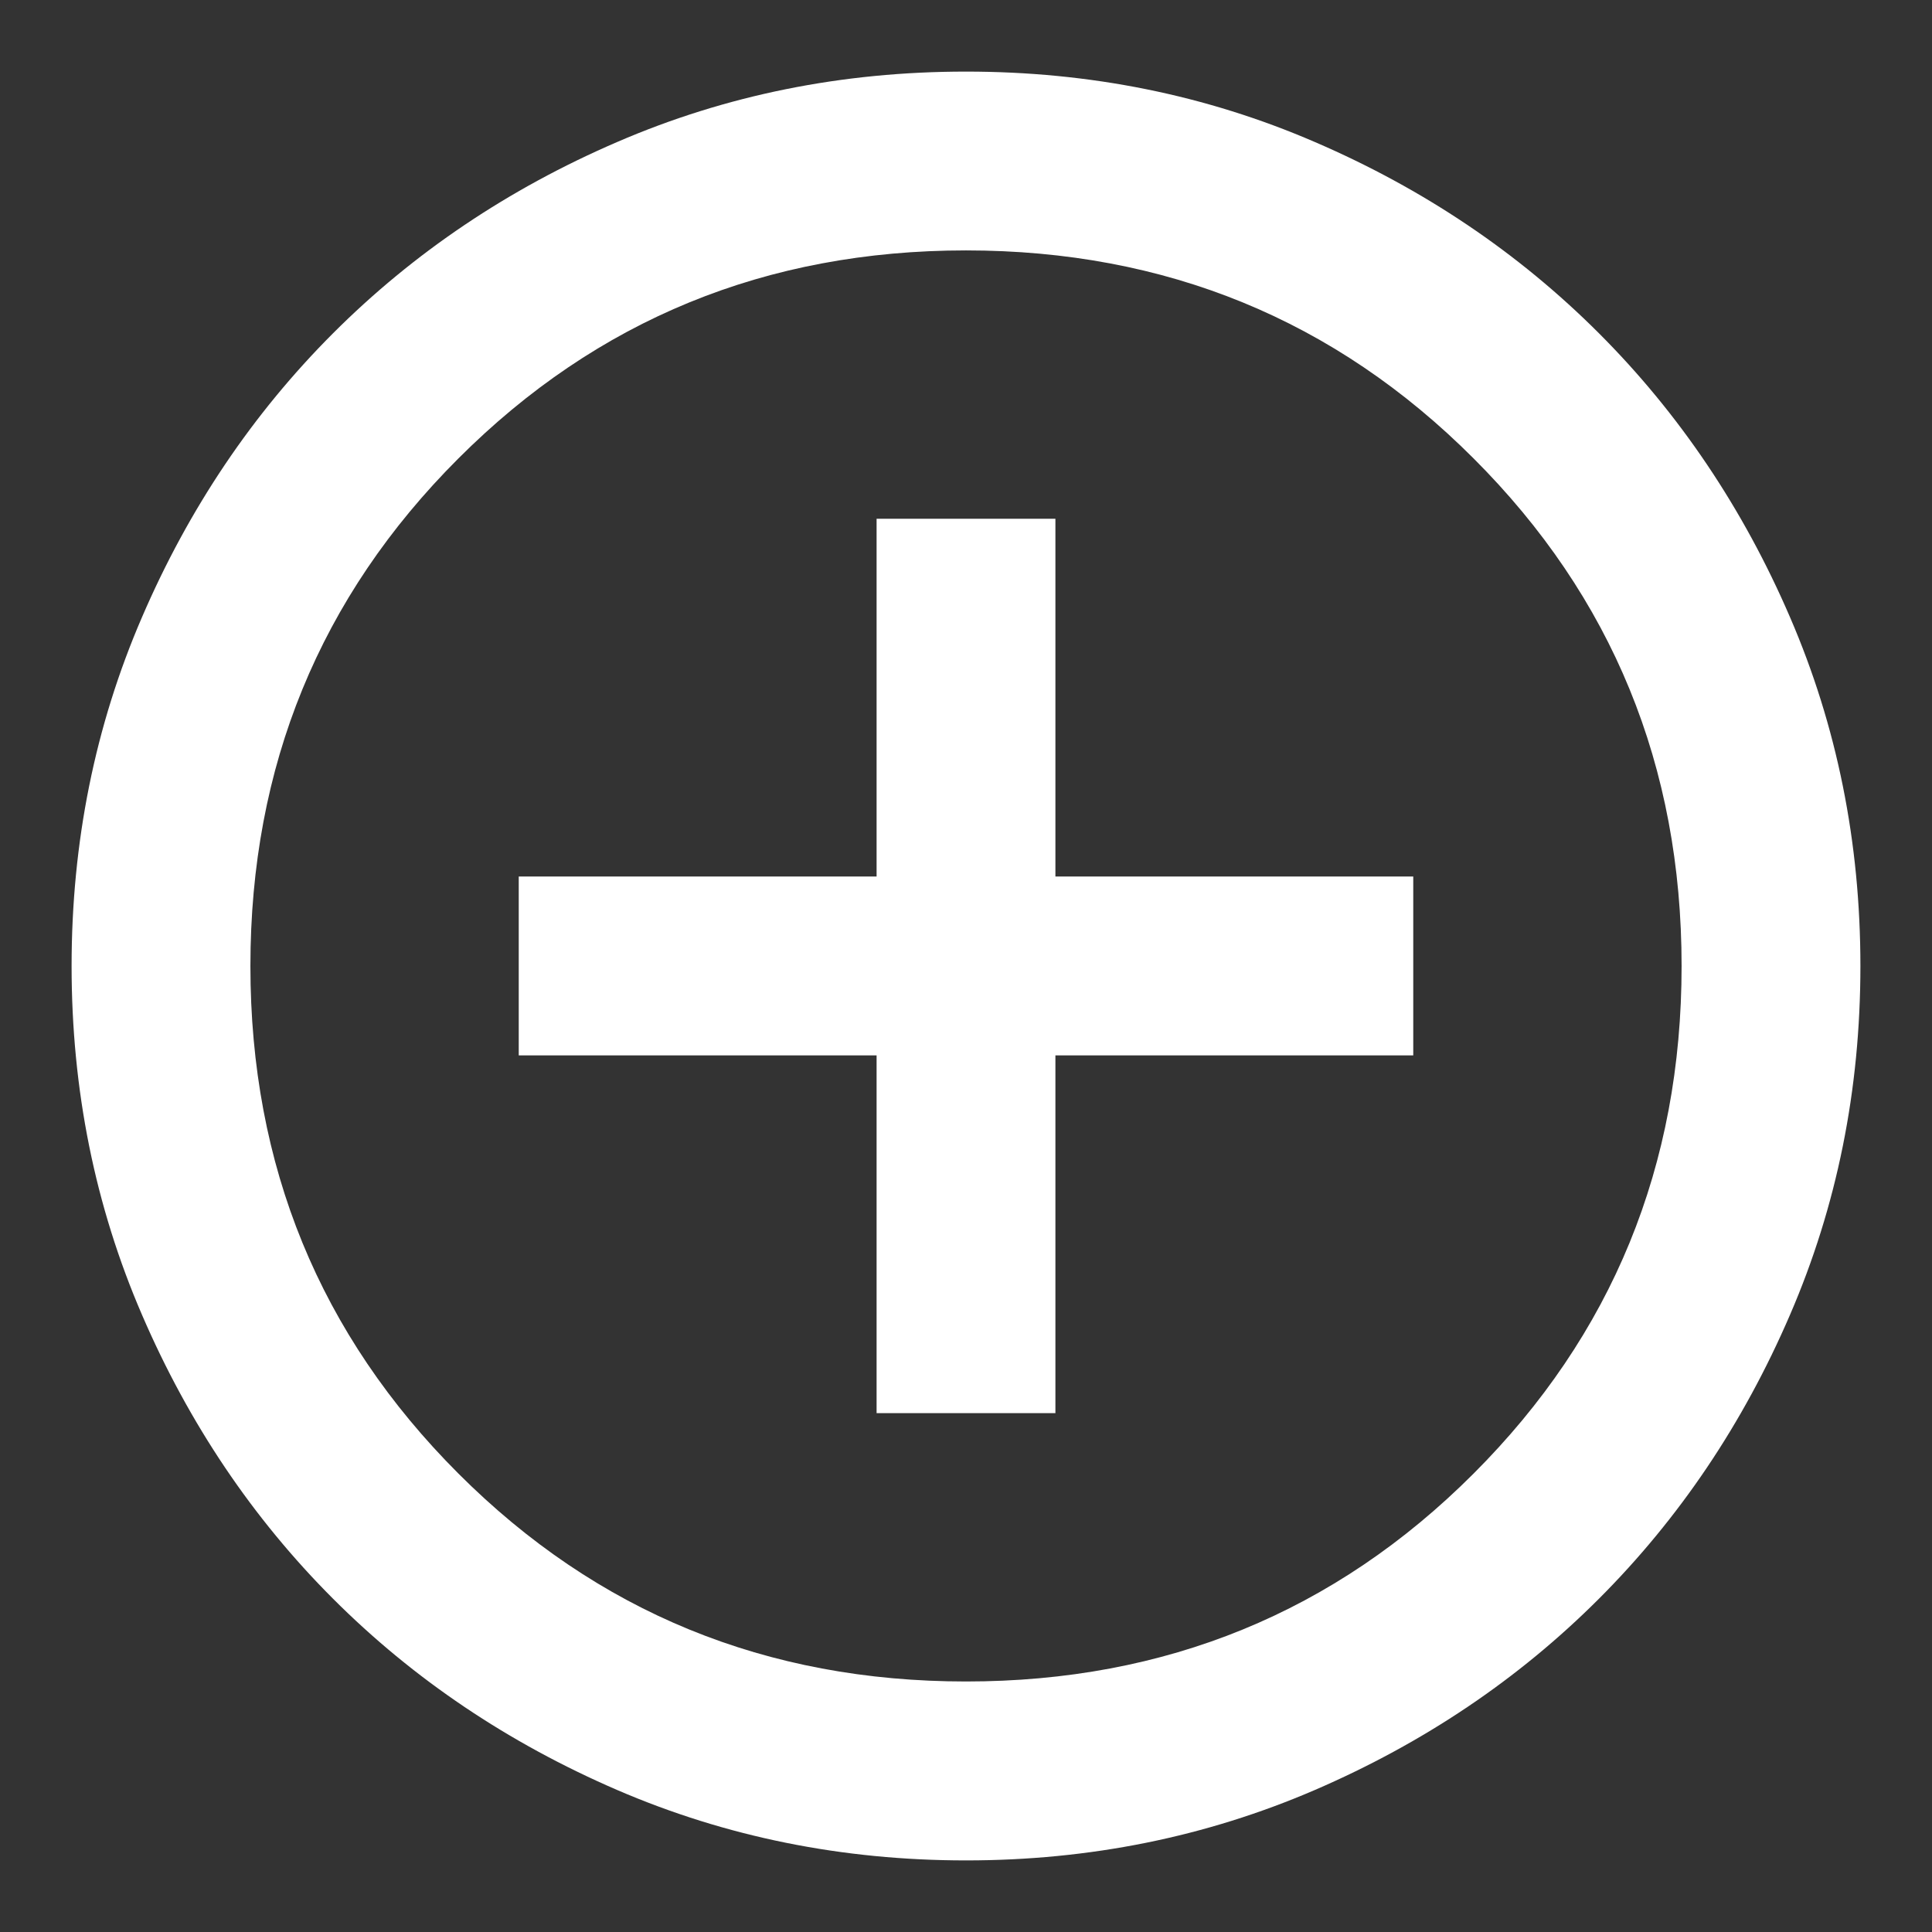 <svg width="18" height="18" viewBox="0 0 18 18" fill="none" xmlns="http://www.w3.org/2000/svg">
<rect x="0" y="0" width="18" height="18" fill="#333333" stroke="none"/>
<path d="M8.167 13.166H9.833V9.833H13.167V8.166H9.833V4.833H8.167V8.166H4.833V9.833H8.167V13.166ZM9 17.333C7.847 17.333 6.764 17.114 5.75 16.677C4.736 16.239 3.854 15.646 3.104 14.896C2.354 14.146 1.76 13.264 1.323 12.25C0.885 11.236 0.667 10.153 0.667 9C0.667 7.847 0.885 6.764 1.323 5.75C1.76 4.736 2.354 3.854 3.104 3.104C3.854 2.354 4.736 1.76 5.75 1.323C6.764 0.885 7.847 0.667 9 0.667C10.153 0.667 11.236 0.885 12.25 1.323C13.264 1.76 14.146 2.354 14.896 3.104C15.646 3.854 16.24 4.736 16.677 5.75C17.115 6.764 17.333 7.847 17.333 9C17.333 10.153 17.115 11.236 16.677 12.25C16.24 13.264 15.646 14.146 14.896 14.896C14.146 15.646 13.264 16.239 12.25 16.677C11.236 17.114 10.153 17.333 9 17.333ZM9 15.666C10.861 15.666 12.438 15.021 13.729 13.729C15.021 12.437 15.667 10.861 15.667 9C15.667 7.139 15.021 5.562 13.729 4.271C12.438 2.979 10.861 2.333 9 2.333C7.139 2.333 5.563 2.979 4.271 4.271C2.979 5.562 2.333 7.139 2.333 9C2.333 10.861 2.979 12.437 4.271 13.729C5.563 15.021 7.139 15.666 9 15.666Z" fill="white"/>
</svg>
